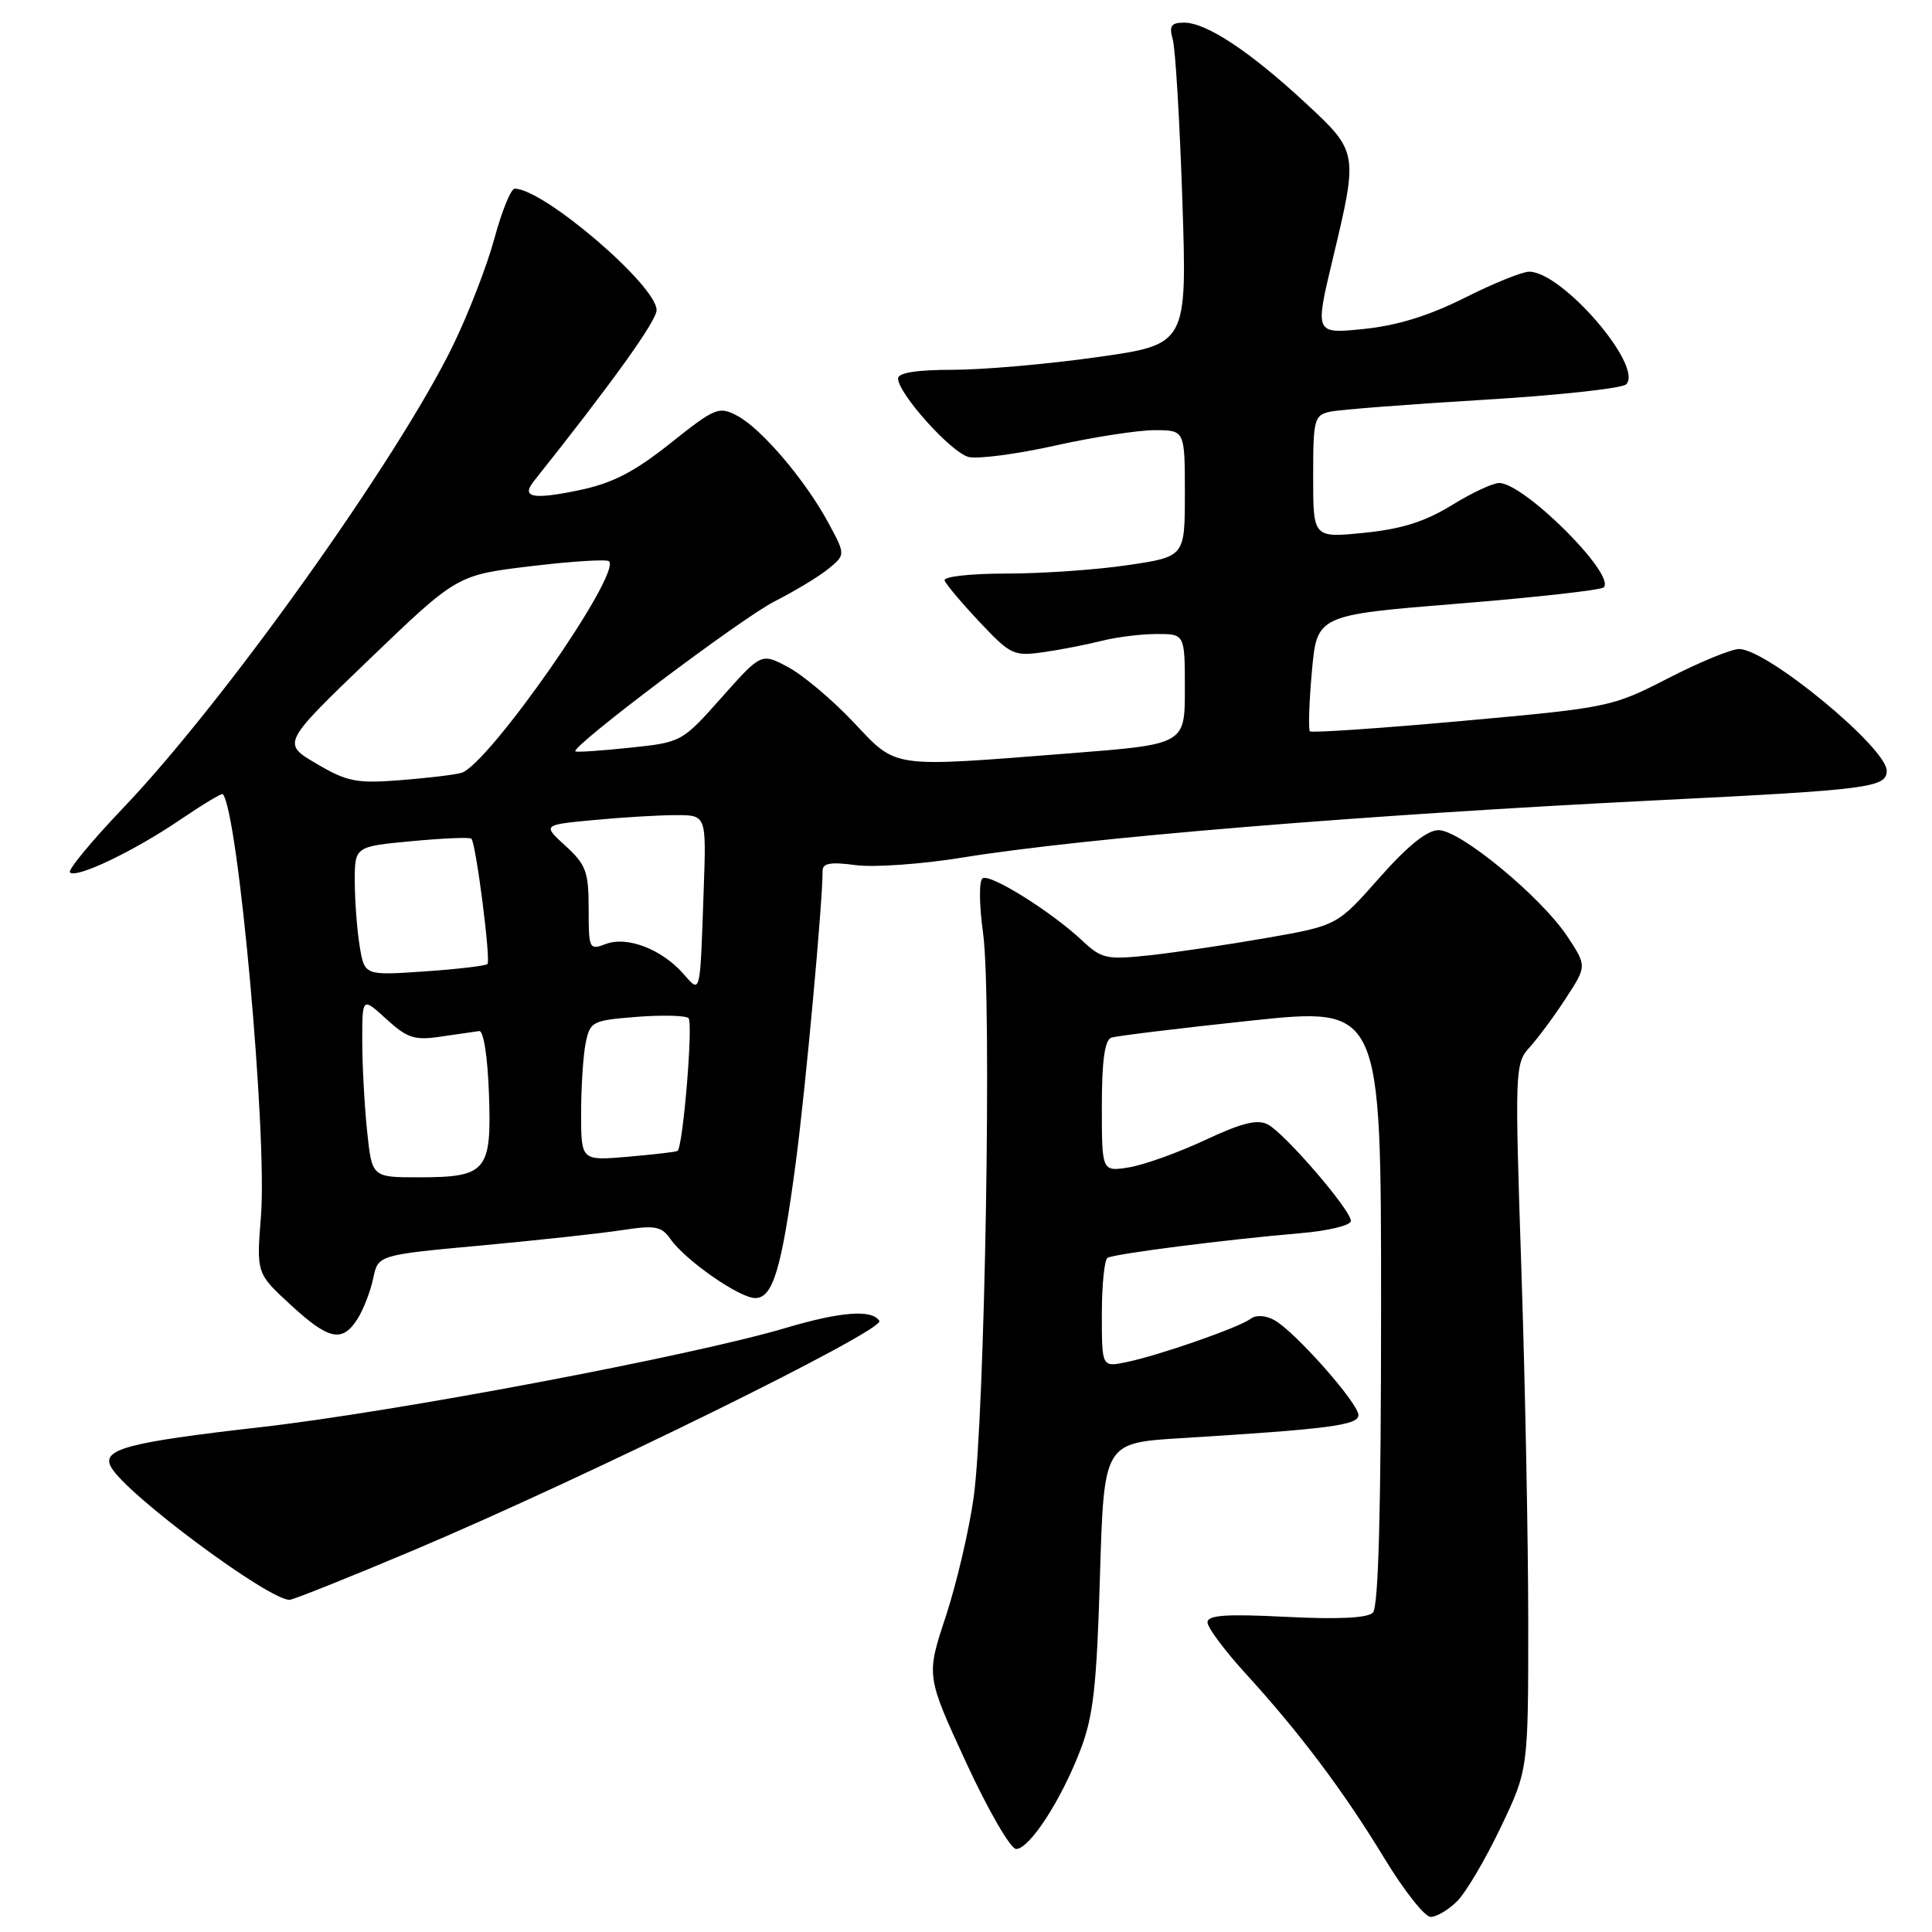 <?xml version="1.0" encoding="UTF-8" standalone="no"?>
<!DOCTYPE svg PUBLIC "-//W3C//DTD SVG 1.1//EN" "http://www.w3.org/Graphics/SVG/1.1/DTD/svg11.dtd" >
<svg xmlns="http://www.w3.org/2000/svg" xmlns:xlink="http://www.w3.org/1999/xlink" version="1.1" viewBox="0 0 256 256">
 <g >
 <path fill="currentColor"
d=" M 193.09 251.91 C 194.25 250.75 196.83 246.37 198.84 242.16 C 202.50 234.50 202.50 234.50 202.50 215.00 C 202.50 204.28 202.09 183.23 201.59 168.23 C 200.71 141.58 200.73 140.91 202.72 138.73 C 203.83 137.50 205.99 134.59 207.50 132.25 C 210.27 128.00 210.27 128.00 207.66 124.05 C 204.20 118.84 193.50 110.00 190.63 110.00 C 189.09 110.00 186.54 112.06 182.77 116.32 C 177.19 122.64 177.19 122.64 167.84 124.28 C 162.70 125.18 155.73 126.21 152.34 126.58 C 146.59 127.19 145.98 127.06 143.34 124.58 C 139.26 120.77 131.22 115.74 130.20 116.38 C 129.71 116.68 129.74 119.87 130.27 123.71 C 131.44 132.23 130.51 187.76 129.01 198.44 C 128.40 202.81 126.73 209.91 125.31 214.22 C 122.72 222.05 122.72 222.05 128.01 233.53 C 130.92 239.84 133.91 245.00 134.64 245.00 C 136.41 245.00 140.60 238.56 143.16 231.88 C 144.87 227.44 145.32 223.43 145.75 208.85 C 146.28 191.20 146.28 191.20 156.39 190.57 C 176.10 189.36 180.00 188.85 180.00 187.51 C 180.00 185.92 171.50 176.34 168.82 174.90 C 167.64 174.27 166.40 174.22 165.69 174.76 C 164.19 175.90 153.55 179.61 149.25 180.49 C 146.00 181.16 146.00 181.16 146.00 174.14 C 146.00 170.28 146.34 166.92 146.75 166.67 C 147.63 166.14 162.51 164.24 172.25 163.41 C 175.99 163.10 179.00 162.37 179.00 161.78 C 179.00 160.34 170.29 150.22 168.00 149.00 C 166.63 148.27 164.56 148.78 159.69 151.06 C 156.12 152.73 151.58 154.36 149.60 154.68 C 146.00 155.26 146.00 155.26 146.00 146.60 C 146.00 140.57 146.38 137.81 147.25 137.50 C 147.94 137.26 156.26 136.25 165.75 135.24 C 183.00 133.42 183.00 133.42 183.00 173.01 C 183.00 200.20 182.66 212.94 181.91 213.69 C 181.20 214.40 177.27 214.59 170.41 214.24 C 162.45 213.84 160.00 214.01 160.00 214.97 C 160.00 215.66 162.26 218.69 165.02 221.72 C 172.18 229.55 178.06 237.37 183.46 246.27 C 186.04 250.52 188.79 254.00 189.57 254.00 C 190.36 254.00 191.94 253.06 193.09 251.91 Z  M 54.86 205.39 C 77.70 195.73 117.27 176.25 116.52 175.03 C 115.56 173.48 111.45 173.78 104.11 175.96 C 91.55 179.68 52.44 187.07 34.51 189.11 C 16.69 191.14 13.33 192.05 14.76 194.47 C 16.93 198.16 35.51 211.95 38.36 211.99 C 38.83 211.99 46.25 209.02 54.86 205.39 Z  M 47.38 174.75 C 48.16 173.51 49.09 171.10 49.45 169.40 C 50.09 166.29 50.09 166.29 63.80 165.03 C 71.33 164.33 79.74 163.42 82.48 162.99 C 86.81 162.33 87.65 162.48 88.84 164.18 C 90.82 167.01 97.99 172.00 100.07 172.00 C 102.42 172.00 103.57 168.16 105.45 154.00 C 106.74 144.23 109.00 119.70 109.00 115.37 C 109.00 114.37 110.09 114.19 113.35 114.63 C 115.74 114.96 122.15 114.51 127.60 113.62 C 143.74 111.01 180.66 107.97 220.00 106.02 C 247.69 104.65 250.00 104.35 250.00 102.13 C 250.00 99.09 234.14 86.00 230.44 86.00 C 229.41 86.00 225.18 87.74 221.04 89.87 C 213.61 93.69 213.21 93.77 193.74 95.53 C 182.87 96.51 173.79 97.13 173.57 96.90 C 173.35 96.68 173.46 93.12 173.83 89.00 C 174.50 81.50 174.50 81.50 193.17 79.99 C 203.44 79.16 212.14 78.19 212.50 77.83 C 214.16 76.17 201.95 64.00 198.64 64.00 C 197.81 64.00 194.97 65.33 192.32 66.97 C 188.80 69.13 185.67 70.11 180.75 70.60 C 174.00 71.28 174.00 71.28 174.00 63.16 C 174.00 55.55 174.14 55.01 176.25 54.55 C 177.49 54.28 186.60 53.58 196.50 52.98 C 206.40 52.39 214.94 51.46 215.47 50.93 C 217.83 48.57 207.01 36.00 202.62 36.00 C 201.70 36.00 197.86 37.56 194.08 39.46 C 189.39 41.82 185.14 43.14 180.71 43.59 C 174.22 44.25 174.22 44.25 176.58 34.38 C 179.99 20.11 180.00 20.14 172.86 13.53 C 165.57 6.78 159.84 3.00 156.90 3.00 C 155.17 3.00 154.89 3.42 155.40 5.25 C 155.75 6.49 156.32 16.08 156.67 26.57 C 157.30 45.64 157.30 45.64 145.40 47.32 C 138.86 48.25 130.24 49.00 126.25 49.00 C 121.46 49.00 119.00 49.39 119.00 50.15 C 119.00 52.14 126.03 59.97 128.34 60.55 C 129.56 60.85 134.70 60.18 139.77 59.05 C 144.83 57.92 150.78 57.00 152.99 57.00 C 157.00 57.00 157.00 57.00 157.00 65.38 C 157.00 73.76 157.00 73.76 149.46 74.88 C 145.31 75.50 138.07 76.00 133.38 76.00 C 128.58 76.00 124.98 76.40 125.17 76.92 C 125.35 77.43 127.44 79.91 129.81 82.43 C 133.91 86.78 134.32 86.98 138.31 86.41 C 140.61 86.08 144.07 85.40 146.00 84.91 C 147.93 84.42 151.19 84.01 153.25 84.01 C 157.00 84.00 157.00 84.00 157.00 91.31 C 157.00 98.63 157.00 98.63 141.75 99.82 C 117.71 101.70 118.94 101.87 113.06 95.66 C 110.29 92.73 106.41 89.46 104.45 88.41 C 100.88 86.50 100.88 86.50 95.61 92.43 C 90.36 98.34 90.31 98.36 83.42 99.08 C 79.61 99.48 76.38 99.70 76.24 99.56 C 75.61 98.96 98.25 81.91 102.63 79.69 C 105.32 78.32 108.54 76.38 109.78 75.36 C 112.04 73.50 112.04 73.50 109.77 69.29 C 106.74 63.66 100.92 56.82 97.72 55.11 C 95.26 53.80 94.80 53.98 88.81 58.75 C 83.97 62.59 81.14 64.04 76.67 64.97 C 70.58 66.23 69.02 65.92 70.73 63.77 C 81.23 50.57 87.00 42.52 87.00 41.09 C 87.00 37.82 72.01 25.00 68.20 25.00 C 67.70 25.00 66.50 27.96 65.52 31.57 C 64.54 35.19 62.06 41.60 60.00 45.82 C 52.70 60.81 29.72 93.03 16.33 107.05 C 12.14 111.44 8.96 115.29 9.27 115.60 C 10.11 116.44 17.74 112.79 23.89 108.61 C 26.85 106.60 29.39 105.07 29.52 105.22 C 31.56 107.55 35.43 150.33 34.58 161.11 C 33.98 168.72 33.98 168.72 38.47 172.86 C 43.57 177.57 45.35 177.95 47.38 174.75 Z  M 48.64 149.85 C 48.29 146.47 48.00 141.10 48.00 137.91 C 48.00 132.11 48.00 132.11 51.20 135.04 C 53.99 137.58 54.93 137.88 58.45 137.35 C 60.68 137.02 62.95 136.69 63.50 136.62 C 64.08 136.55 64.62 140.08 64.79 144.98 C 65.15 155.21 64.48 156.00 55.45 156.00 C 49.28 156.00 49.28 156.00 48.64 149.85 Z  M 77.00 147.53 C 77.00 144.08 77.27 139.89 77.60 138.24 C 78.18 135.35 78.46 135.21 84.35 134.74 C 87.73 134.48 90.83 134.55 91.23 134.91 C 91.87 135.48 90.51 151.91 89.78 152.50 C 89.63 152.63 86.69 152.97 83.25 153.27 C 77.00 153.81 77.00 153.81 77.00 147.53 Z  M 90.50 128.98 C 87.65 125.76 83.08 124.02 80.29 125.08 C 78.07 125.92 78.00 125.77 78.00 120.42 C 78.00 115.52 77.65 114.57 74.94 112.09 C 71.88 109.30 71.88 109.30 78.69 108.66 C 82.44 108.30 87.32 108.01 89.55 108.01 C 93.59 108.00 93.59 108.00 93.25 117.75 C 92.74 132.21 92.88 131.66 90.50 128.98 Z  M 47.66 125.38 C 47.31 123.25 47.02 119.40 47.01 116.84 C 47.00 112.17 47.00 112.17 54.54 111.46 C 58.69 111.07 62.26 110.92 62.46 111.13 C 63.07 111.74 65.06 127.28 64.59 127.74 C 64.35 127.98 60.59 128.42 56.23 128.72 C 48.30 129.26 48.30 129.26 47.66 125.38 Z  M 41.93 101.19 C 37.35 98.50 37.35 98.50 48.96 87.34 C 60.57 76.19 60.57 76.19 70.37 75.02 C 75.77 74.37 80.41 74.08 80.70 74.37 C 82.37 76.04 64.68 101.39 61.13 102.41 C 60.23 102.67 56.58 103.10 53.00 103.38 C 47.24 103.83 45.98 103.58 41.93 101.19 Z "/>
</g>
</svg>